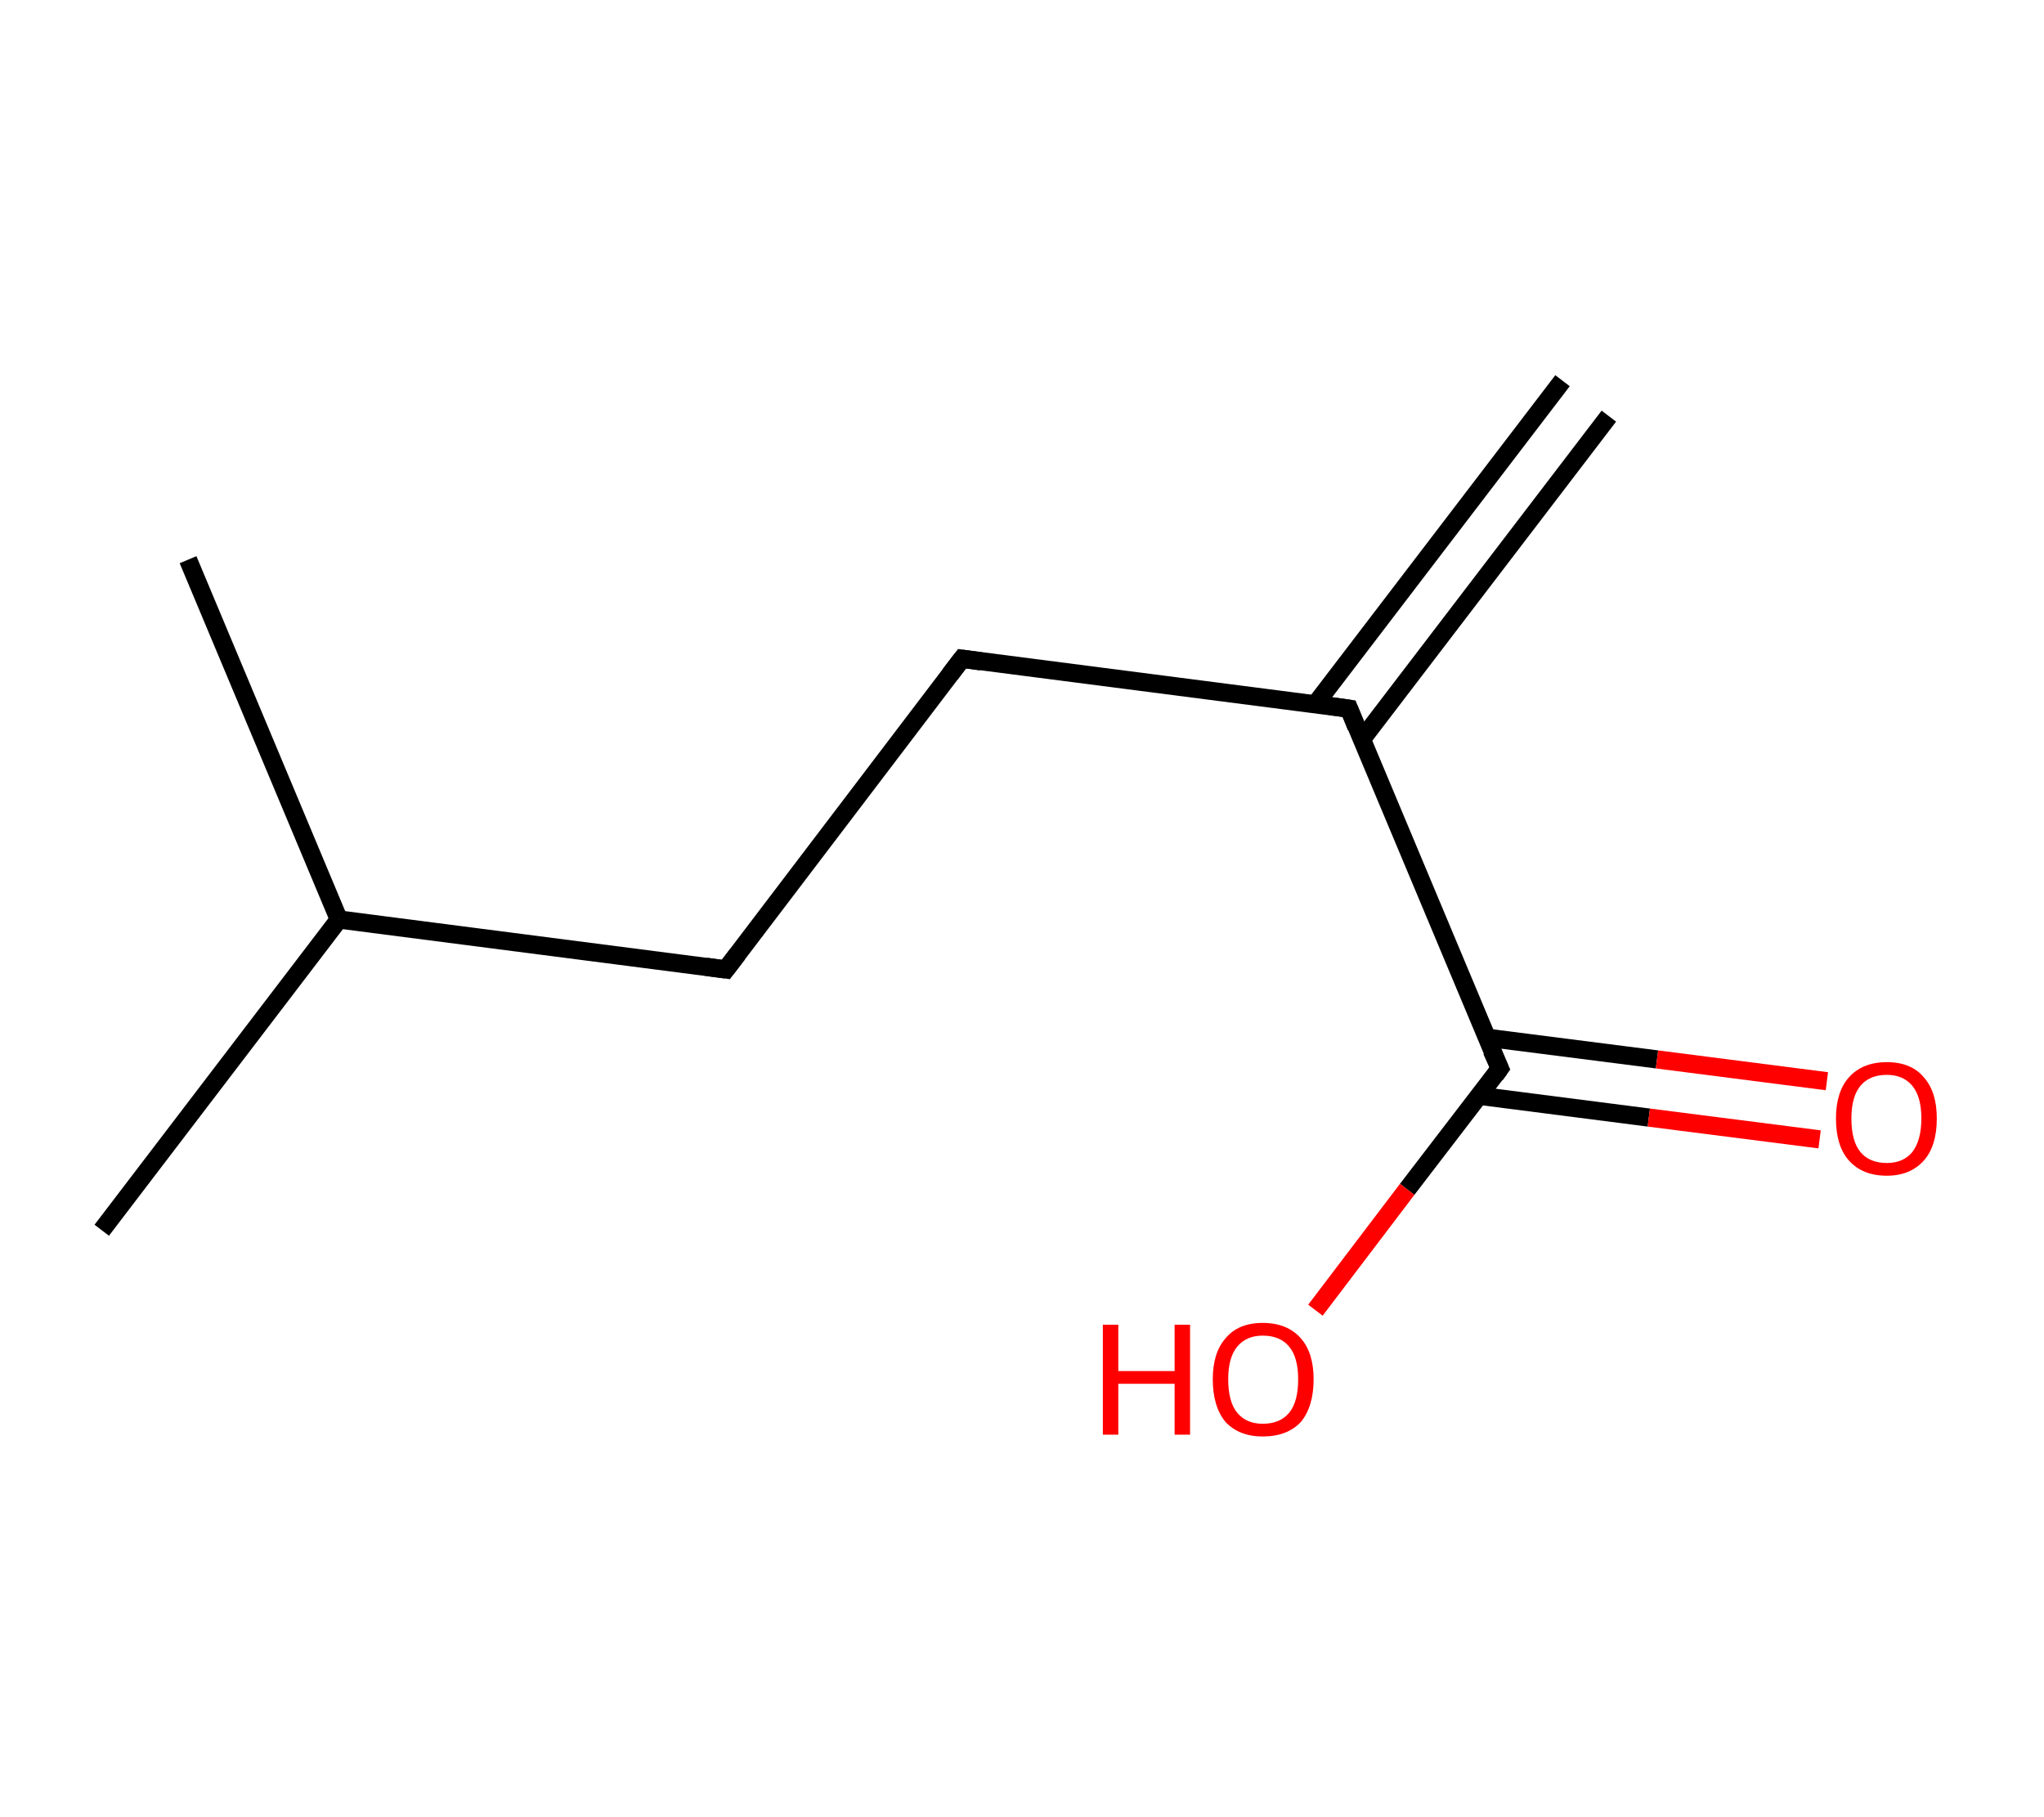 <?xml version='1.0' encoding='ASCII' standalone='yes'?>
<svg xmlns="http://www.w3.org/2000/svg" xmlns:rdkit="http://www.rdkit.org/xml" xmlns:xlink="http://www.w3.org/1999/xlink" version="1.1" baseProfile="full" xml:space="preserve" width="225px" height="200px" viewBox="0 0 225 200">
<!-- END OF HEADER -->
<rect style="opacity:1.0;fill:#FFFFFF;stroke:none" width="225.0" height="200.0" x="0.0" y="0.0"> </rect>
<path class="bond-0 atom-0 atom-1" d="M 177.1,45.8 L 149.9,81.4" style="fill:none;fill-rule:evenodd;stroke:#000000;stroke-width:2.0px;stroke-linecap:butt;stroke-linejoin:miter;stroke-opacity:1"/>
<path class="bond-0 atom-0 atom-1" d="M 172.0,41.9 L 144.8,77.5" style="fill:none;fill-rule:evenodd;stroke:#000000;stroke-width:2.0px;stroke-linecap:butt;stroke-linejoin:miter;stroke-opacity:1"/>
<path class="bond-1 atom-1 atom-2" d="M 148.5,78.0 L 105.9,72.5" style="fill:none;fill-rule:evenodd;stroke:#000000;stroke-width:2.0px;stroke-linecap:butt;stroke-linejoin:miter;stroke-opacity:1"/>
<path class="bond-2 atom-2 atom-3" d="M 105.9,72.5 L 79.9,106.7" style="fill:none;fill-rule:evenodd;stroke:#000000;stroke-width:2.0px;stroke-linecap:butt;stroke-linejoin:miter;stroke-opacity:1"/>
<path class="bond-3 atom-3 atom-4" d="M 79.9,106.7 L 37.3,101.2" style="fill:none;fill-rule:evenodd;stroke:#000000;stroke-width:2.0px;stroke-linecap:butt;stroke-linejoin:miter;stroke-opacity:1"/>
<path class="bond-4 atom-4 atom-5" d="M 37.3,101.2 L 11.2,135.4" style="fill:none;fill-rule:evenodd;stroke:#000000;stroke-width:2.0px;stroke-linecap:butt;stroke-linejoin:miter;stroke-opacity:1"/>
<path class="bond-5 atom-4 atom-6" d="M 37.3,101.2 L 20.7,61.6" style="fill:none;fill-rule:evenodd;stroke:#000000;stroke-width:2.0px;stroke-linecap:butt;stroke-linejoin:miter;stroke-opacity:1"/>
<path class="bond-6 atom-1 atom-7" d="M 148.5,78.0 L 165.1,117.6" style="fill:none;fill-rule:evenodd;stroke:#000000;stroke-width:2.0px;stroke-linecap:butt;stroke-linejoin:miter;stroke-opacity:1"/>
<path class="bond-7 atom-7 atom-8" d="M 162.8,120.6 L 181.5,123.0" style="fill:none;fill-rule:evenodd;stroke:#000000;stroke-width:2.0px;stroke-linecap:butt;stroke-linejoin:miter;stroke-opacity:1"/>
<path class="bond-7 atom-7 atom-8" d="M 181.5,123.0 L 200.3,125.4" style="fill:none;fill-rule:evenodd;stroke:#FF0000;stroke-width:2.0px;stroke-linecap:butt;stroke-linejoin:miter;stroke-opacity:1"/>
<path class="bond-7 atom-7 atom-8" d="M 163.6,114.2 L 182.4,116.6" style="fill:none;fill-rule:evenodd;stroke:#000000;stroke-width:2.0px;stroke-linecap:butt;stroke-linejoin:miter;stroke-opacity:1"/>
<path class="bond-7 atom-7 atom-8" d="M 182.4,116.6 L 201.1,119.0" style="fill:none;fill-rule:evenodd;stroke:#FF0000;stroke-width:2.0px;stroke-linecap:butt;stroke-linejoin:miter;stroke-opacity:1"/>
<path class="bond-8 atom-7 atom-9" d="M 165.1,117.6 L 154.9,130.9" style="fill:none;fill-rule:evenodd;stroke:#000000;stroke-width:2.0px;stroke-linecap:butt;stroke-linejoin:miter;stroke-opacity:1"/>
<path class="bond-8 atom-7 atom-9" d="M 154.9,130.9 L 144.8,144.2" style="fill:none;fill-rule:evenodd;stroke:#FF0000;stroke-width:2.0px;stroke-linecap:butt;stroke-linejoin:miter;stroke-opacity:1"/>
<path d="M 146.4,77.7 L 148.5,78.0 L 149.3,80.0" style="fill:none;stroke:#000000;stroke-width:2.0px;stroke-linecap:butt;stroke-linejoin:miter;stroke-opacity:1;"/>
<path d="M 108.0,72.8 L 105.9,72.5 L 104.6,74.2" style="fill:none;stroke:#000000;stroke-width:2.0px;stroke-linecap:butt;stroke-linejoin:miter;stroke-opacity:1;"/>
<path d="M 81.2,105.0 L 79.9,106.7 L 77.7,106.4" style="fill:none;stroke:#000000;stroke-width:2.0px;stroke-linecap:butt;stroke-linejoin:miter;stroke-opacity:1;"/>
<path d="M 164.2,115.6 L 165.1,117.6 L 164.6,118.3" style="fill:none;stroke:#000000;stroke-width:2.0px;stroke-linecap:butt;stroke-linejoin:miter;stroke-opacity:1;"/>
<path class="atom-8" d="M 202.1 123.1 Q 202.1 120.2, 203.5 118.6 Q 205.0 116.9, 207.7 116.9 Q 210.4 116.9, 211.8 118.6 Q 213.2 120.2, 213.2 123.1 Q 213.2 126.1, 211.8 127.7 Q 210.3 129.4, 207.7 129.4 Q 205.0 129.4, 203.5 127.7 Q 202.1 126.1, 202.1 123.1 M 207.7 128.0 Q 209.5 128.0, 210.5 126.8 Q 211.5 125.5, 211.5 123.1 Q 211.5 120.7, 210.5 119.5 Q 209.5 118.3, 207.7 118.3 Q 205.8 118.3, 204.8 119.5 Q 203.8 120.7, 203.8 123.1 Q 203.8 125.6, 204.8 126.8 Q 205.8 128.0, 207.7 128.0 " fill="#FF0000"/>
<path class="atom-9" d="M 121.4 145.8 L 123.1 145.8 L 123.1 150.9 L 129.3 150.9 L 129.3 145.8 L 131.0 145.8 L 131.0 157.9 L 129.3 157.9 L 129.3 152.3 L 123.1 152.3 L 123.1 157.9 L 121.4 157.9 L 121.4 145.8 " fill="#FF0000"/>
<path class="atom-9" d="M 133.5 151.8 Q 133.5 148.9, 134.9 147.3 Q 136.3 145.6, 139.0 145.6 Q 141.7 145.6, 143.2 147.3 Q 144.6 148.9, 144.6 151.8 Q 144.6 154.8, 143.2 156.5 Q 141.7 158.1, 139.0 158.1 Q 136.4 158.1, 134.9 156.5 Q 133.5 154.8, 133.5 151.8 M 139.0 156.7 Q 140.9 156.7, 141.9 155.5 Q 142.9 154.3, 142.9 151.8 Q 142.9 149.4, 141.9 148.2 Q 140.9 147.0, 139.0 147.0 Q 137.2 147.0, 136.2 148.2 Q 135.2 149.4, 135.2 151.8 Q 135.2 154.3, 136.2 155.5 Q 137.2 156.7, 139.0 156.7 " fill="#FF0000"/>
</svg>
